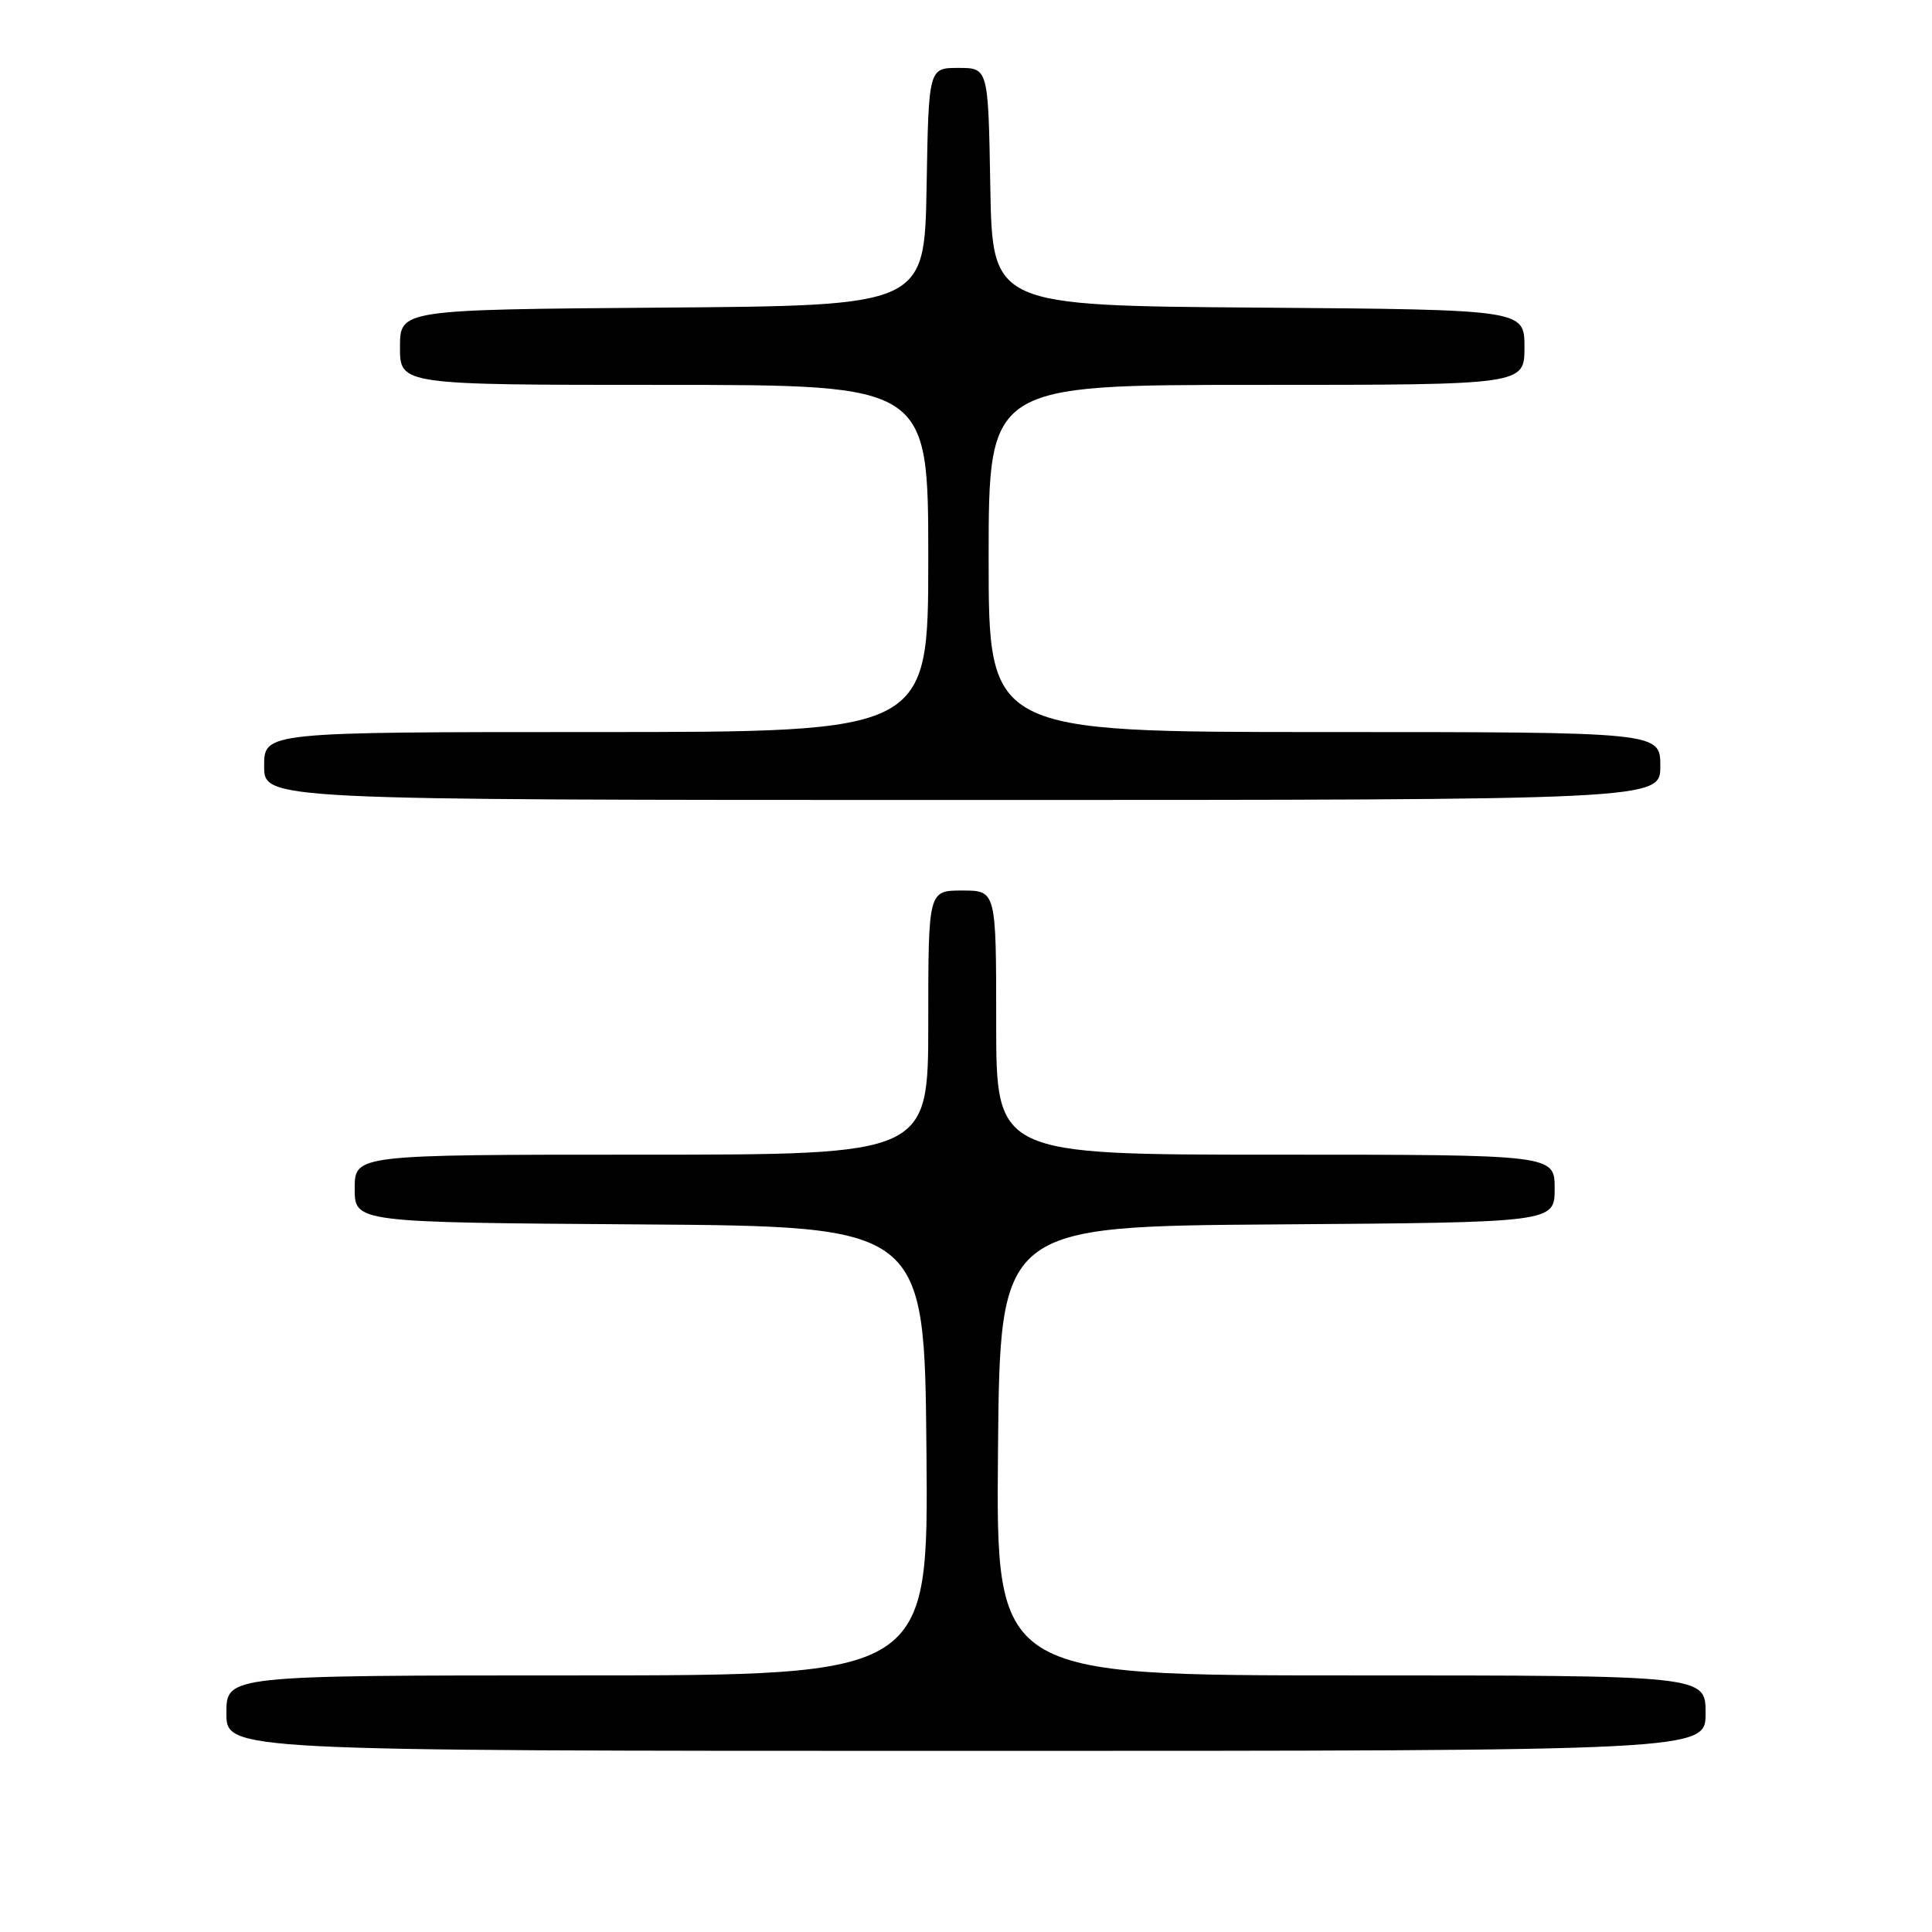 <?xml version="1.0" encoding="UTF-8" standalone="no"?>
<!DOCTYPE svg PUBLIC "-//W3C//DTD SVG 1.1//EN" "http://www.w3.org/Graphics/SVG/1.1/DTD/svg11.dtd" >
<svg xmlns="http://www.w3.org/2000/svg" xmlns:xlink="http://www.w3.org/1999/xlink" version="1.1" viewBox="0 0 256 256">
 <g >
 <path fill="currentColor"
d=" M 226.00 227.00 C 226.00 222.00 226.00 222.00 178.99 222.00 C 131.97 222.00 131.97 222.00 132.24 192.25 C 132.50 162.50 132.50 162.50 169.25 162.24 C 206.00 161.98 206.00 161.98 206.00 157.49 C 206.00 153.00 206.00 153.00 169.00 153.00 C 132.00 153.00 132.00 153.00 132.00 135.50 C 132.00 118.00 132.00 118.00 127.50 118.00 C 123.00 118.00 123.00 118.00 123.00 135.50 C 123.00 153.00 123.00 153.00 85.00 153.00 C 47.00 153.00 47.00 153.00 47.00 157.49 C 47.00 161.98 47.00 161.98 84.75 162.24 C 122.50 162.50 122.50 162.50 122.76 192.25 C 123.03 222.00 123.03 222.00 76.51 222.00 C 30.00 222.00 30.00 222.00 30.00 227.00 C 30.00 232.00 30.00 232.00 128.00 232.00 C 226.00 232.00 226.00 232.00 226.00 227.00 Z  M 220.00 101.50 C 220.00 97.00 220.00 97.00 175.50 97.00 C 131.00 97.00 131.00 97.00 131.00 74.00 C 131.00 51.00 131.00 51.00 166.50 51.00 C 202.00 51.00 202.00 51.00 202.00 46.01 C 202.00 41.03 202.00 41.03 166.75 40.76 C 131.50 40.50 131.50 40.50 131.22 24.75 C 130.95 9.00 130.95 9.00 127.00 9.00 C 123.05 9.00 123.05 9.00 122.78 24.75 C 122.50 40.50 122.50 40.50 87.75 40.76 C 53.00 41.03 53.00 41.03 53.00 46.01 C 53.00 51.00 53.00 51.00 88.00 51.00 C 123.00 51.00 123.00 51.00 123.00 74.00 C 123.00 97.00 123.00 97.00 79.00 97.00 C 35.00 97.00 35.00 97.00 35.00 101.50 C 35.00 106.00 35.00 106.00 127.50 106.00 C 220.00 106.00 220.00 106.00 220.00 101.50 Z "/>
</g>
</svg>